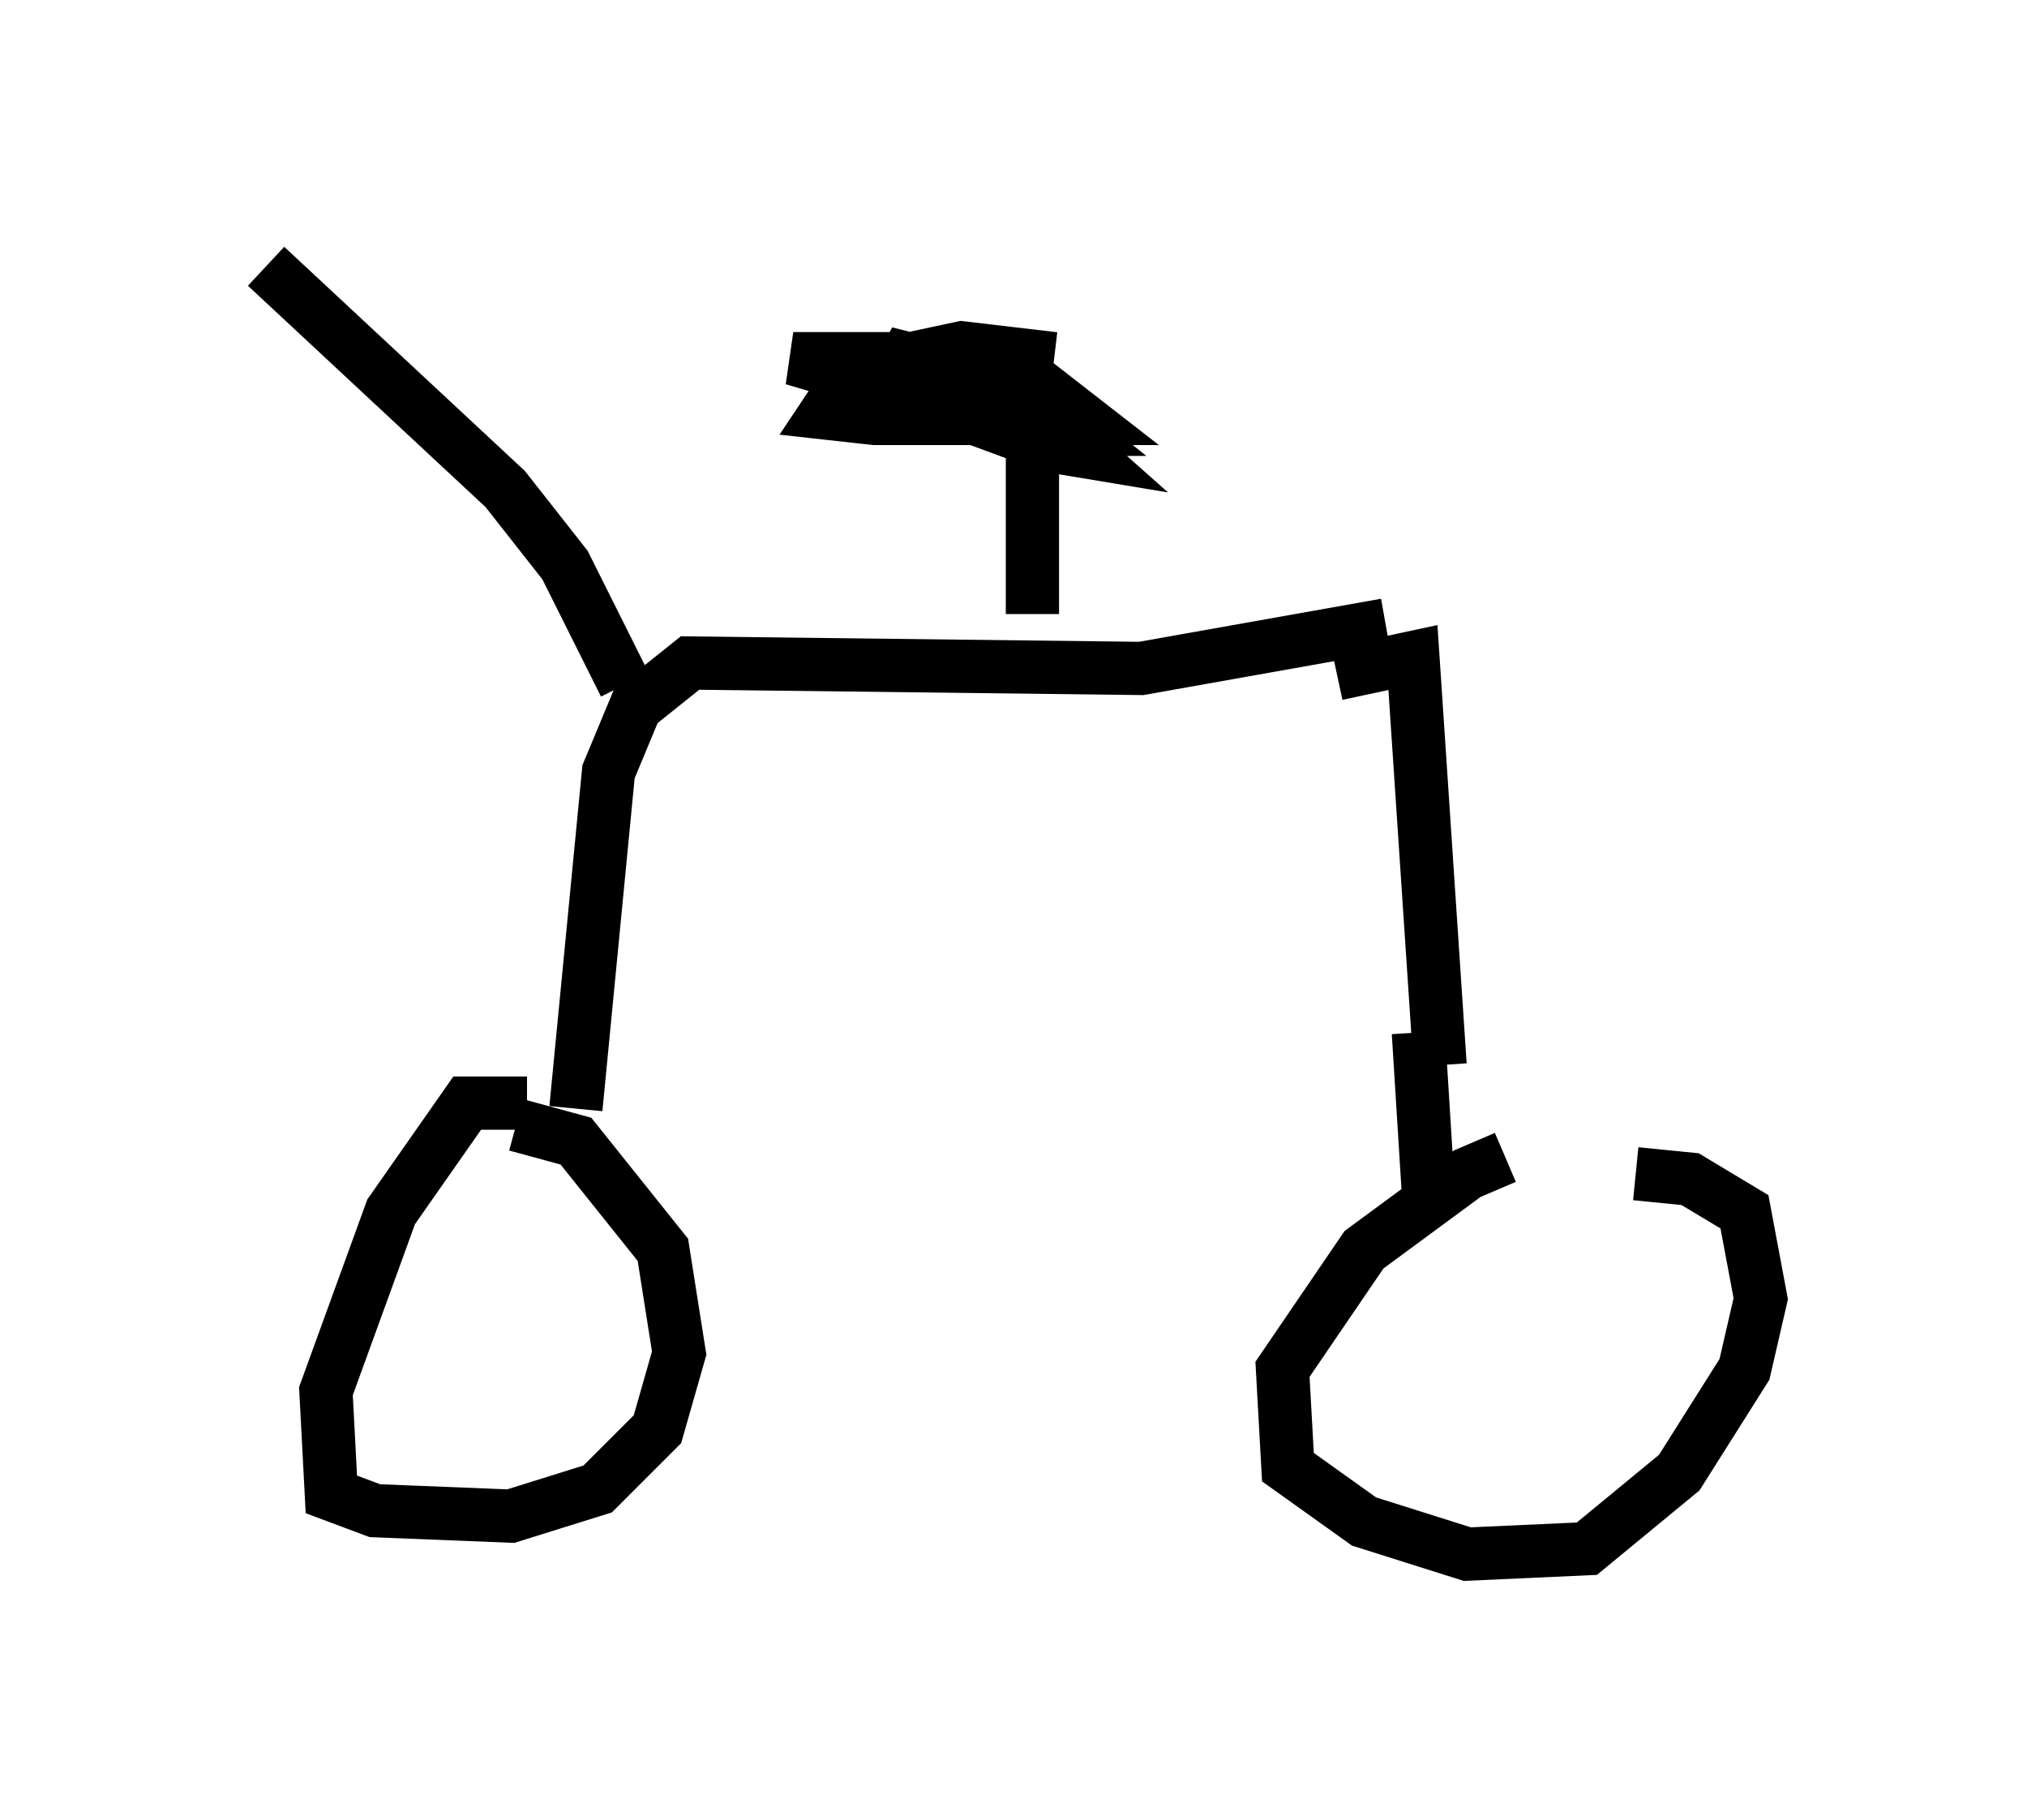 <?xml version="1.0" encoding="utf-8" ?>
<svg baseProfile="full" height="34.194" version="1.1" width="38.073" xmlns="http://www.w3.org/2000/svg" xmlns:ev="http://www.w3.org/2001/xml-events" xmlns:xlink="http://www.w3.org/1999/xlink"><defs /><rect fill="white" height="34.194" width="38.073" x="0" y="0" /><path d="M29.5, 21.844 m-1.225, -0.102 l-0.715, 0.306 -1.94, 1.429 l-1.531, 2.246 0.102, 1.838 l1.429, 1.021 1.94, 0.613 l2.246, -0.102 1.735, -1.429 l1.225, -1.94 0.306, -1.327 l-0.306, -1.633 -1.021, -0.613 l-1.021, -0.102 m-20.825, -1.327 l-1.123, 0.0 -1.429, 2.042 l-1.225, 3.369 0.102, 1.94 l0.817, 0.306 2.552, 0.102 l1.633, -0.51 1.123, -1.123 l0.408, -1.429 -0.306, -1.94 l-1.633, -2.042 -1.123, -0.306 m17.354, -1.123 l-0.51, -7.656 -1.429, 0.306 m1.531, 6.738 l0.204, 3.267 m-0.817, -10.923 l-4.594, 0.817 -8.473, -0.102 l-1.021, 0.817 -0.51, 1.225 l-0.613, 6.329 m8.575, -9.29 l0.0, -3.777 m0.408, -1.021 l-1.735, -0.204 -1.429, 0.306 l-0.715, 0.306 -0.408, 0.613 l0.919, 0.102 3.879, 0.0 l-0.919, -0.715 -2.042, -0.408 l-2.45, 0.0 4.492, 1.327 l0.715, 0.0 -1.021, -0.817 l-2.45, -0.613 1.123, 1.021 l1.94, 0.715 0.613, 0.102 l-0.919, -0.817 -0.919, -0.204 m-6.738, 5.41 l-1.123, -2.246 -1.123, -1.429 l-4.492, -4.185 " fill="none" stroke="black" stroke-width="1" /></svg>
